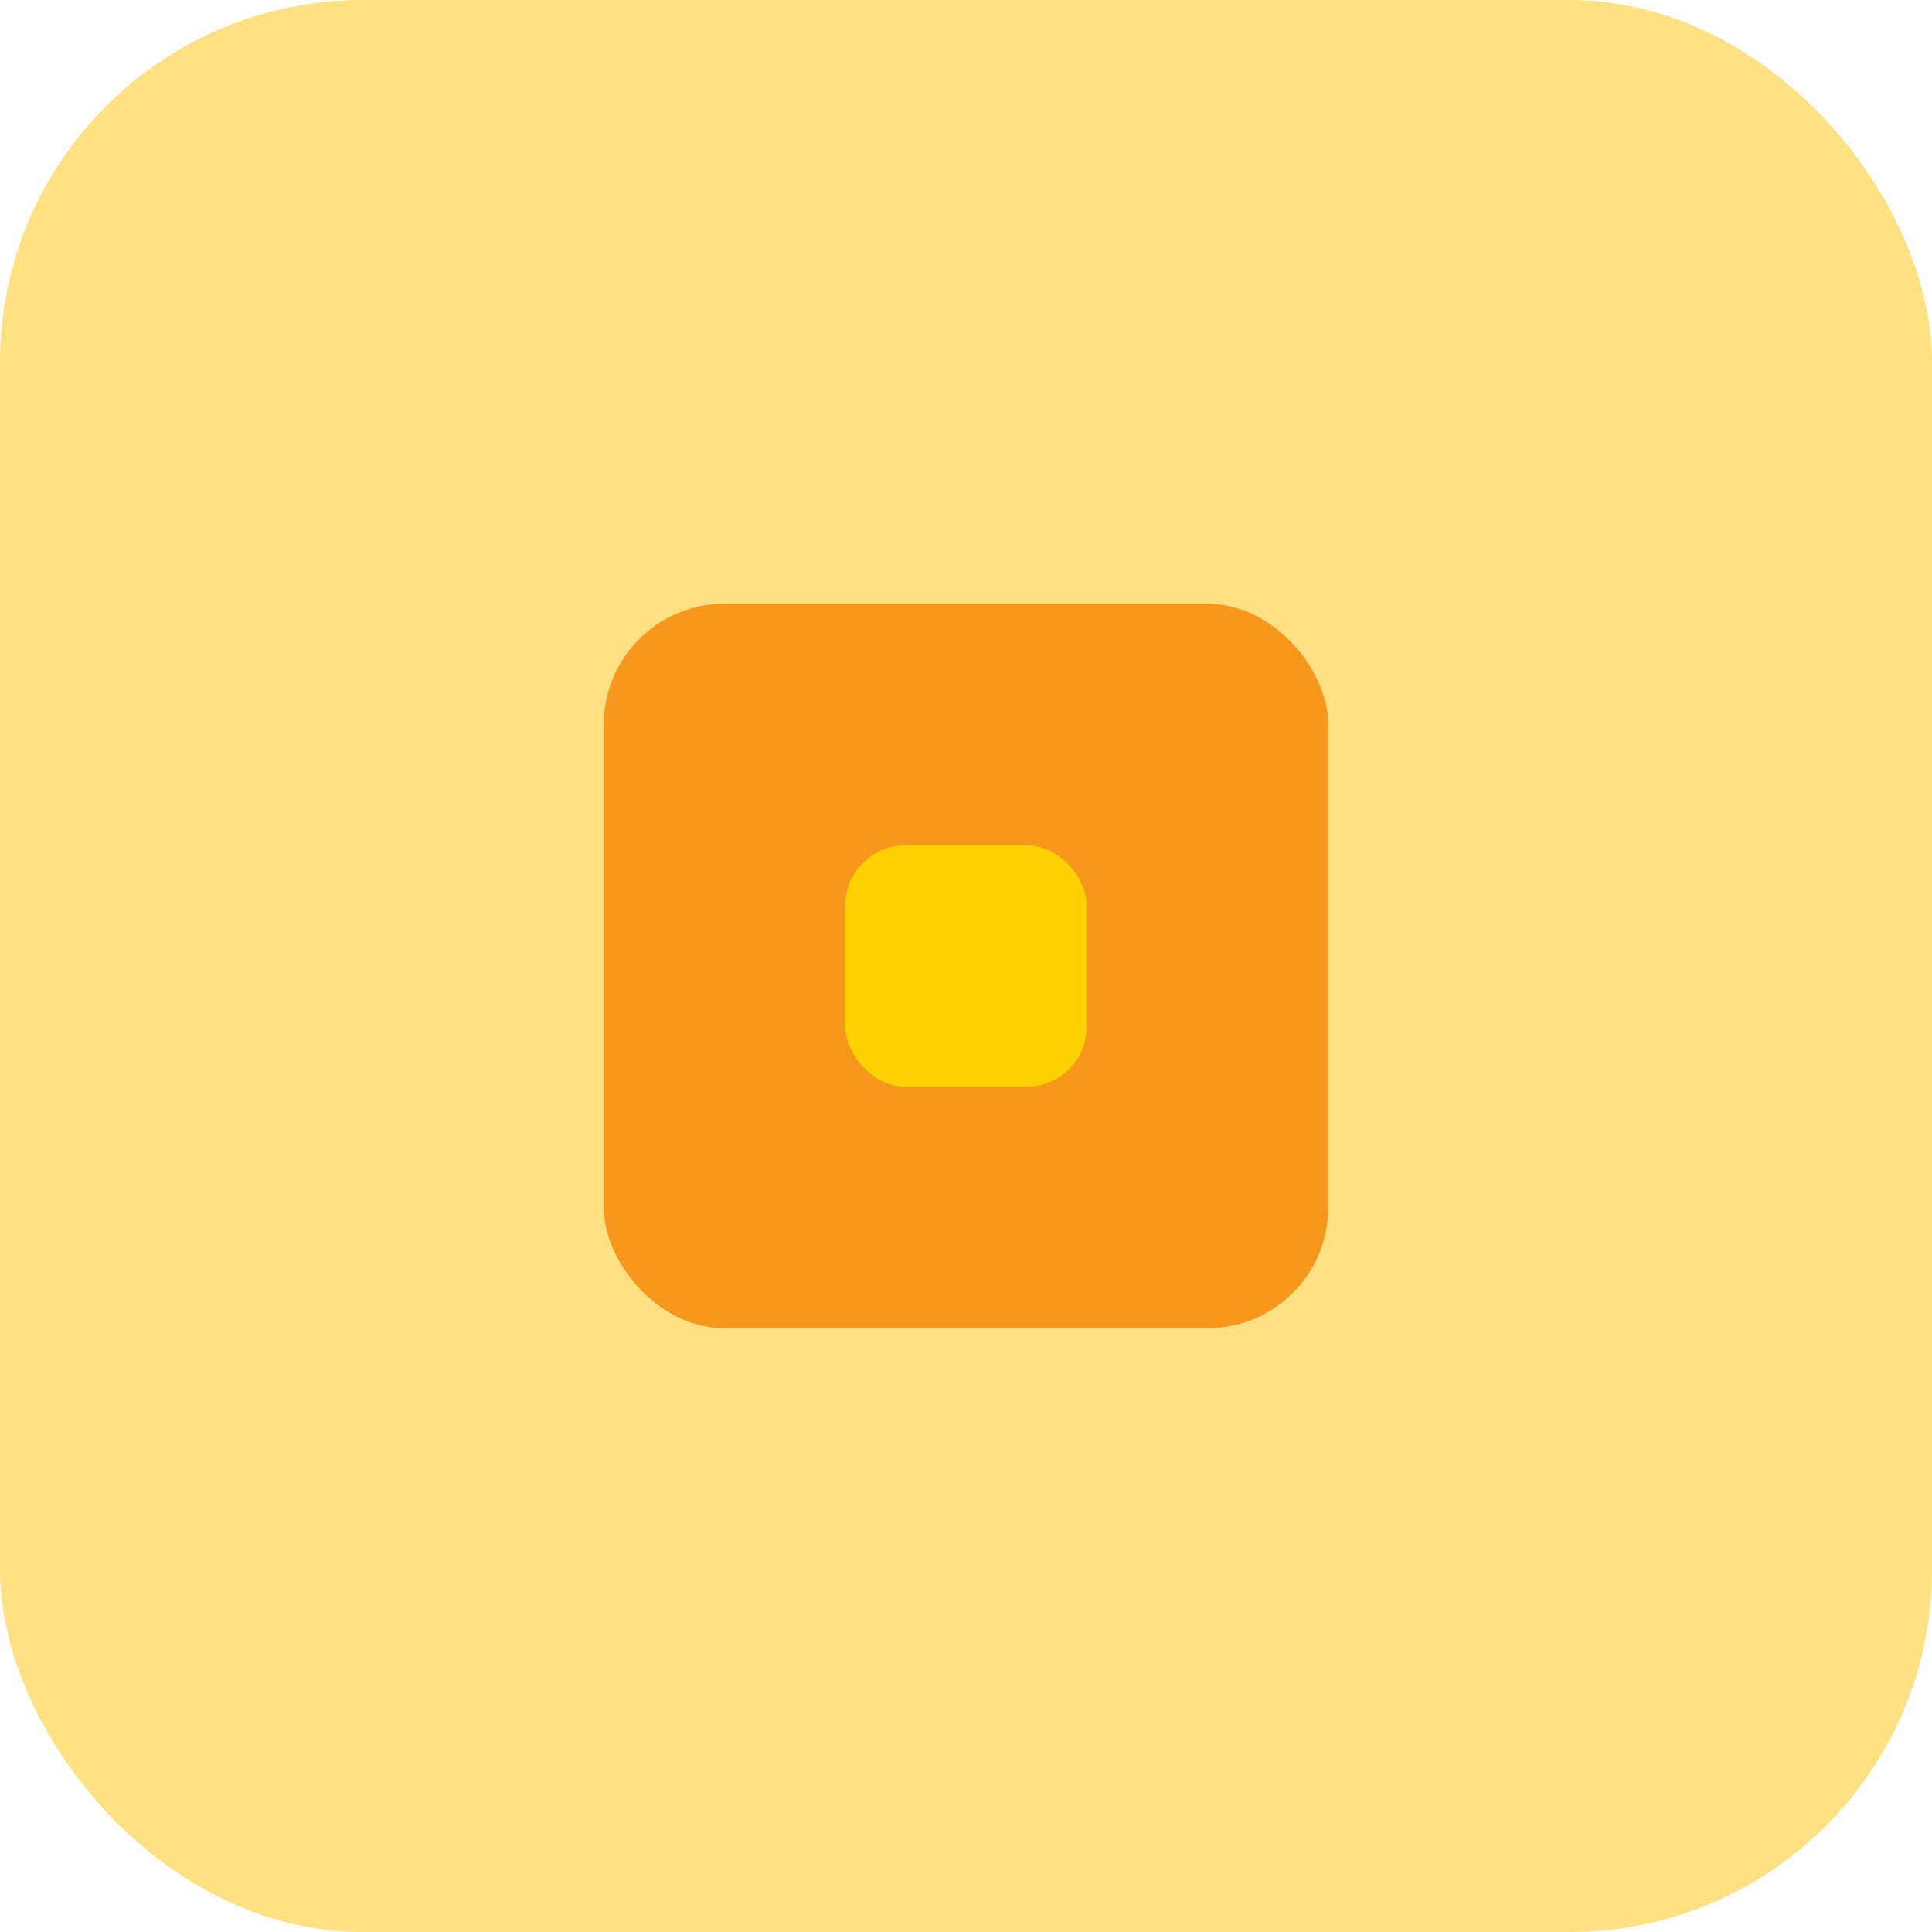 <svg xmlns="http://www.w3.org/2000/svg" viewBox="0 0 64 64"><rect width="64" height="64" rx="12" fill="#ffe082"/><rect x="20" y="20" width="24" height="24" rx="4" fill="#f7971e"/><rect x="28" y="28" width="8" height="8" rx="2" fill="#ffd200"/></svg>
